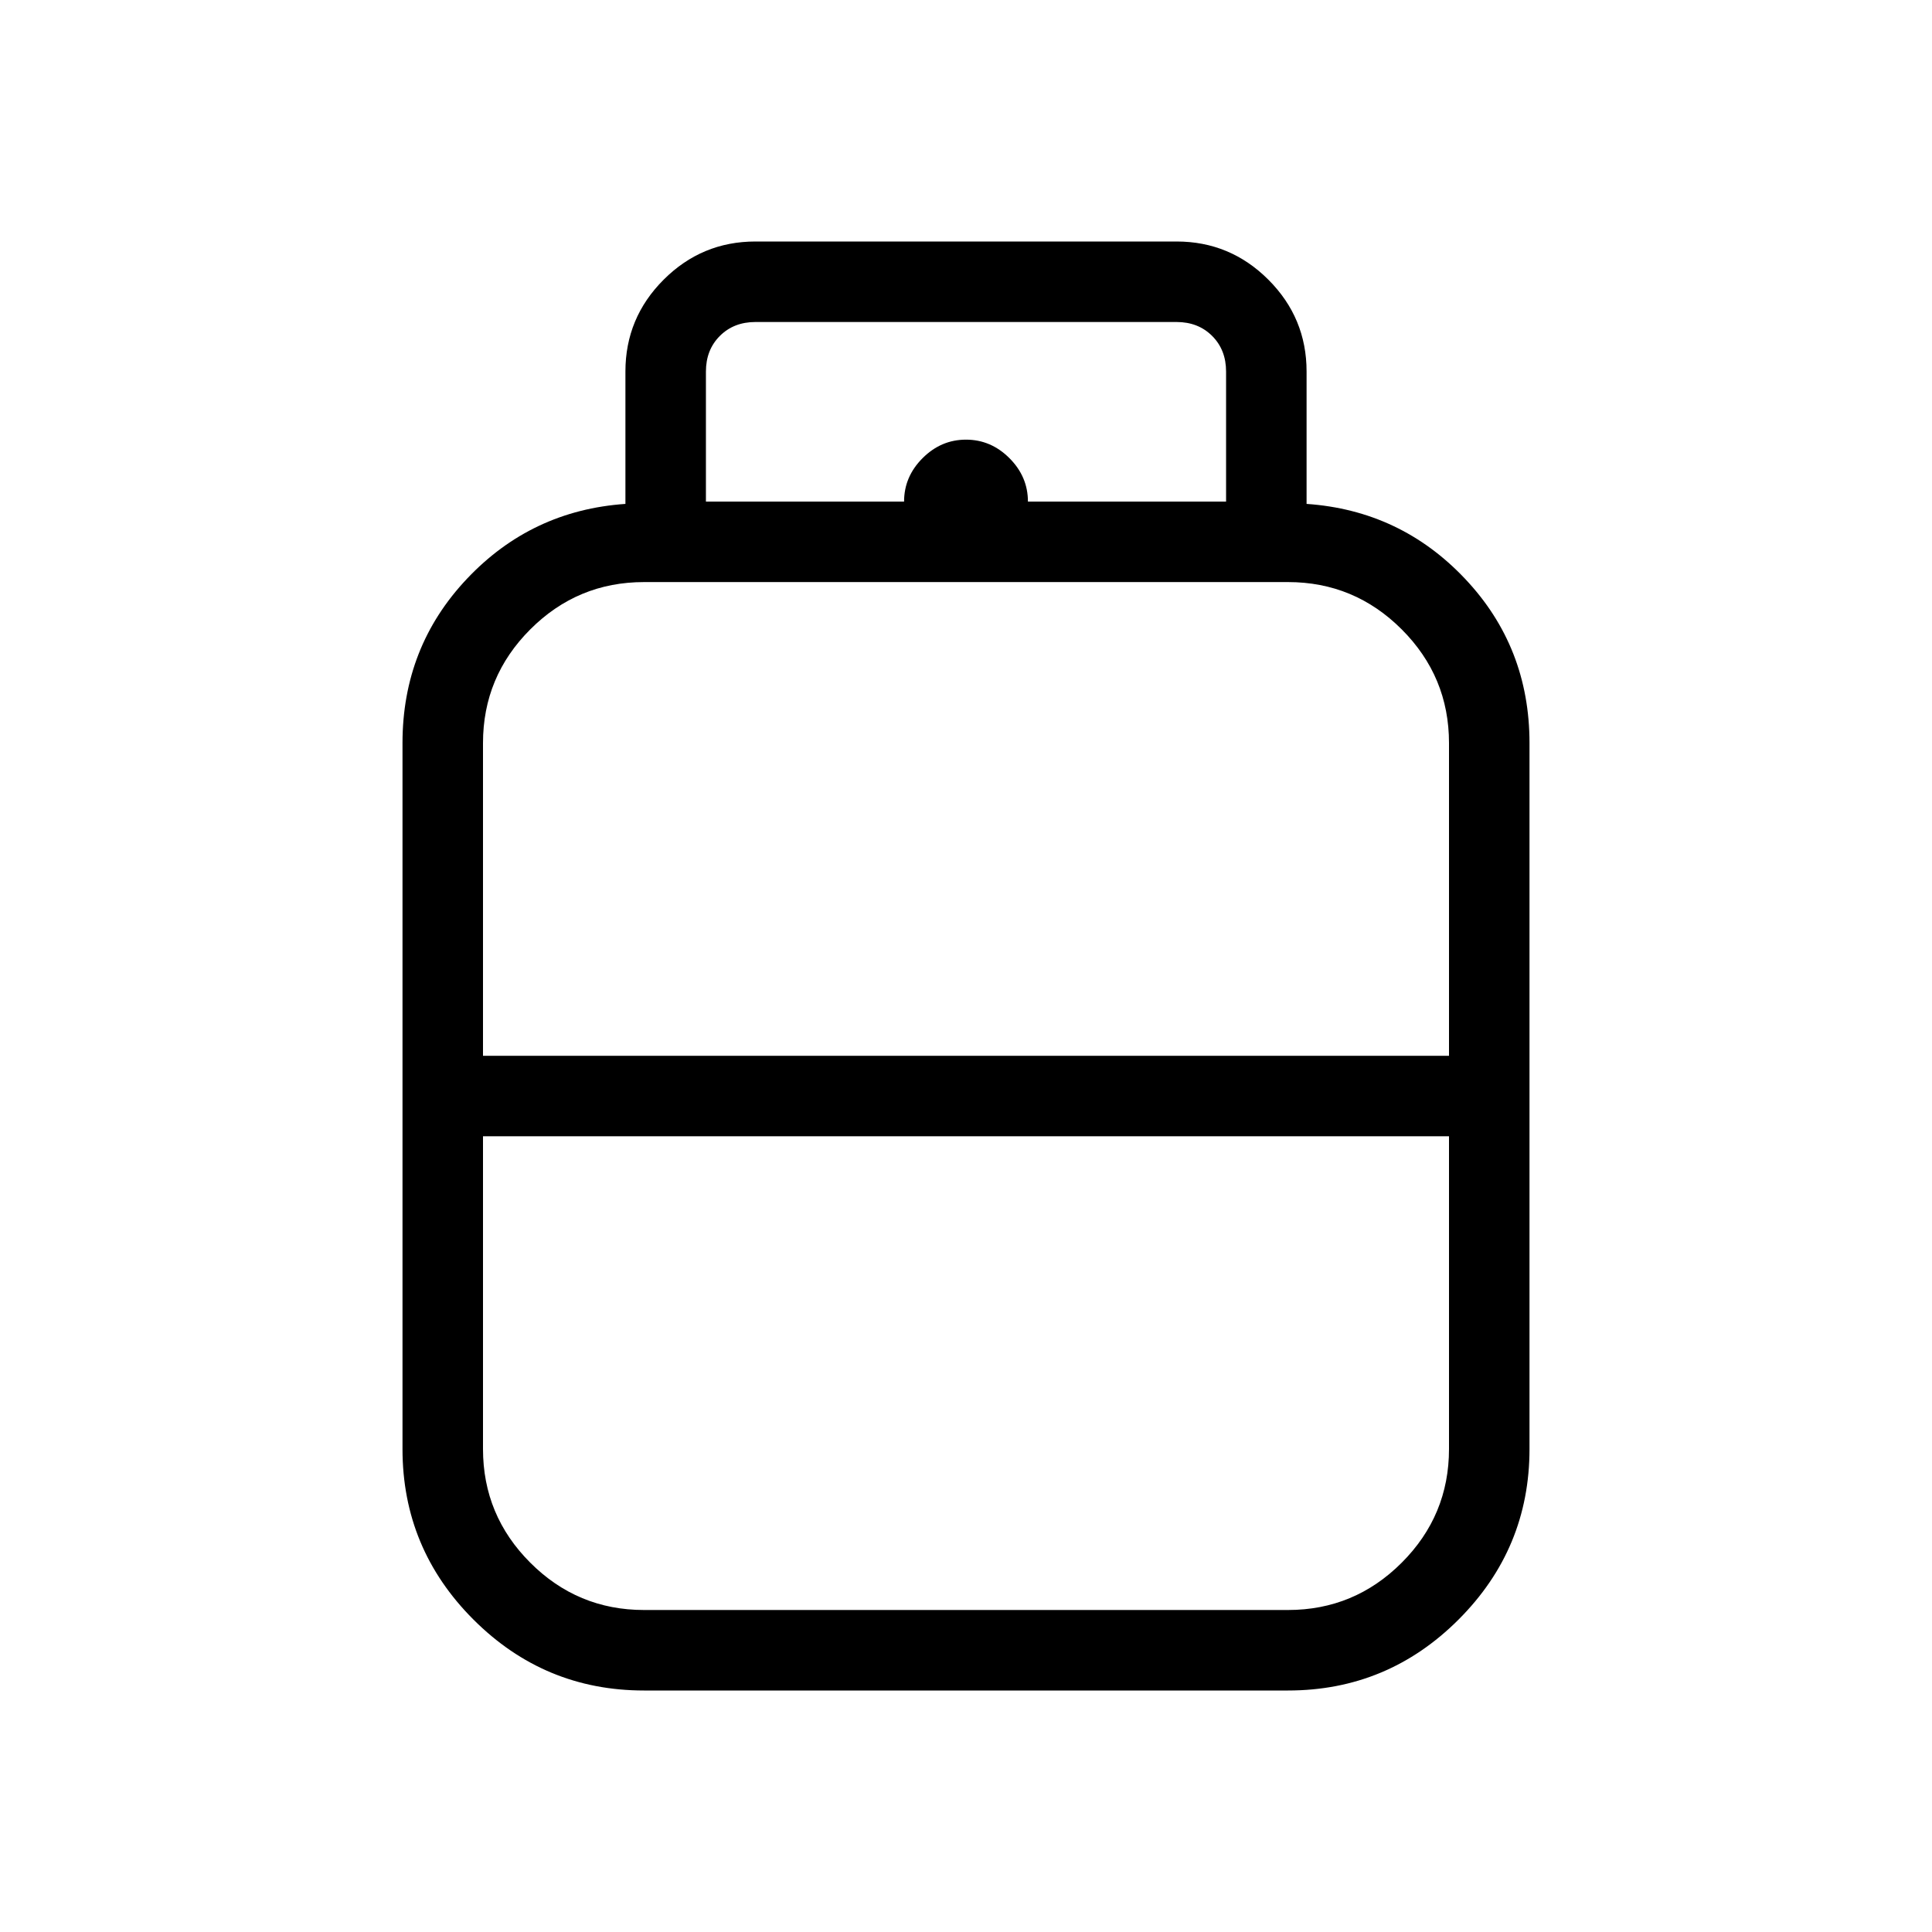<svg xmlns="http://www.w3.org/2000/svg" height="24" viewBox="0 -960 960 960" width="24"><path d="M320-120q-49.5 0-84.75-35.25T200-240v-350.769q0-47.769 32.077-81.692 32.077-33.924 78.692-37.154v-65.77q0-26.654 18.981-45.634Q348.731-840 375.385-840h209.23q26.654 0 45.635 18.981 18.981 18.98 18.981 45.634v65.77q46.615 3.23 78.692 37.154Q760-638.538 760-590.769V-240q0 49.5-35.25 84.75T640-120H320Zm-80-315.385h480v-155.384q0-33-23.5-56.5t-56.5-23.5H320q-33 0-56.5 23.5t-23.5 56.5v155.384ZM320-160h320q33 0 56.5-23.5T720-240v-155.384H240V-240q0 33 23.5 56.5T320-160Zm160-275.385Zm0 40.001Zm0-20.001Zm30.769-295.384h98.462v-64.616q0-10.769-6.923-17.692T584.615-800h-209.23q-10.77 0-17.693 6.923-6.923 6.923-6.923 17.692v64.616h98.462q0-12.385 9.192-21.577 9.192-9.193 21.577-9.193 12.385 0 21.577 9.193 9.192 9.192 9.192 21.577Z"/></svg>